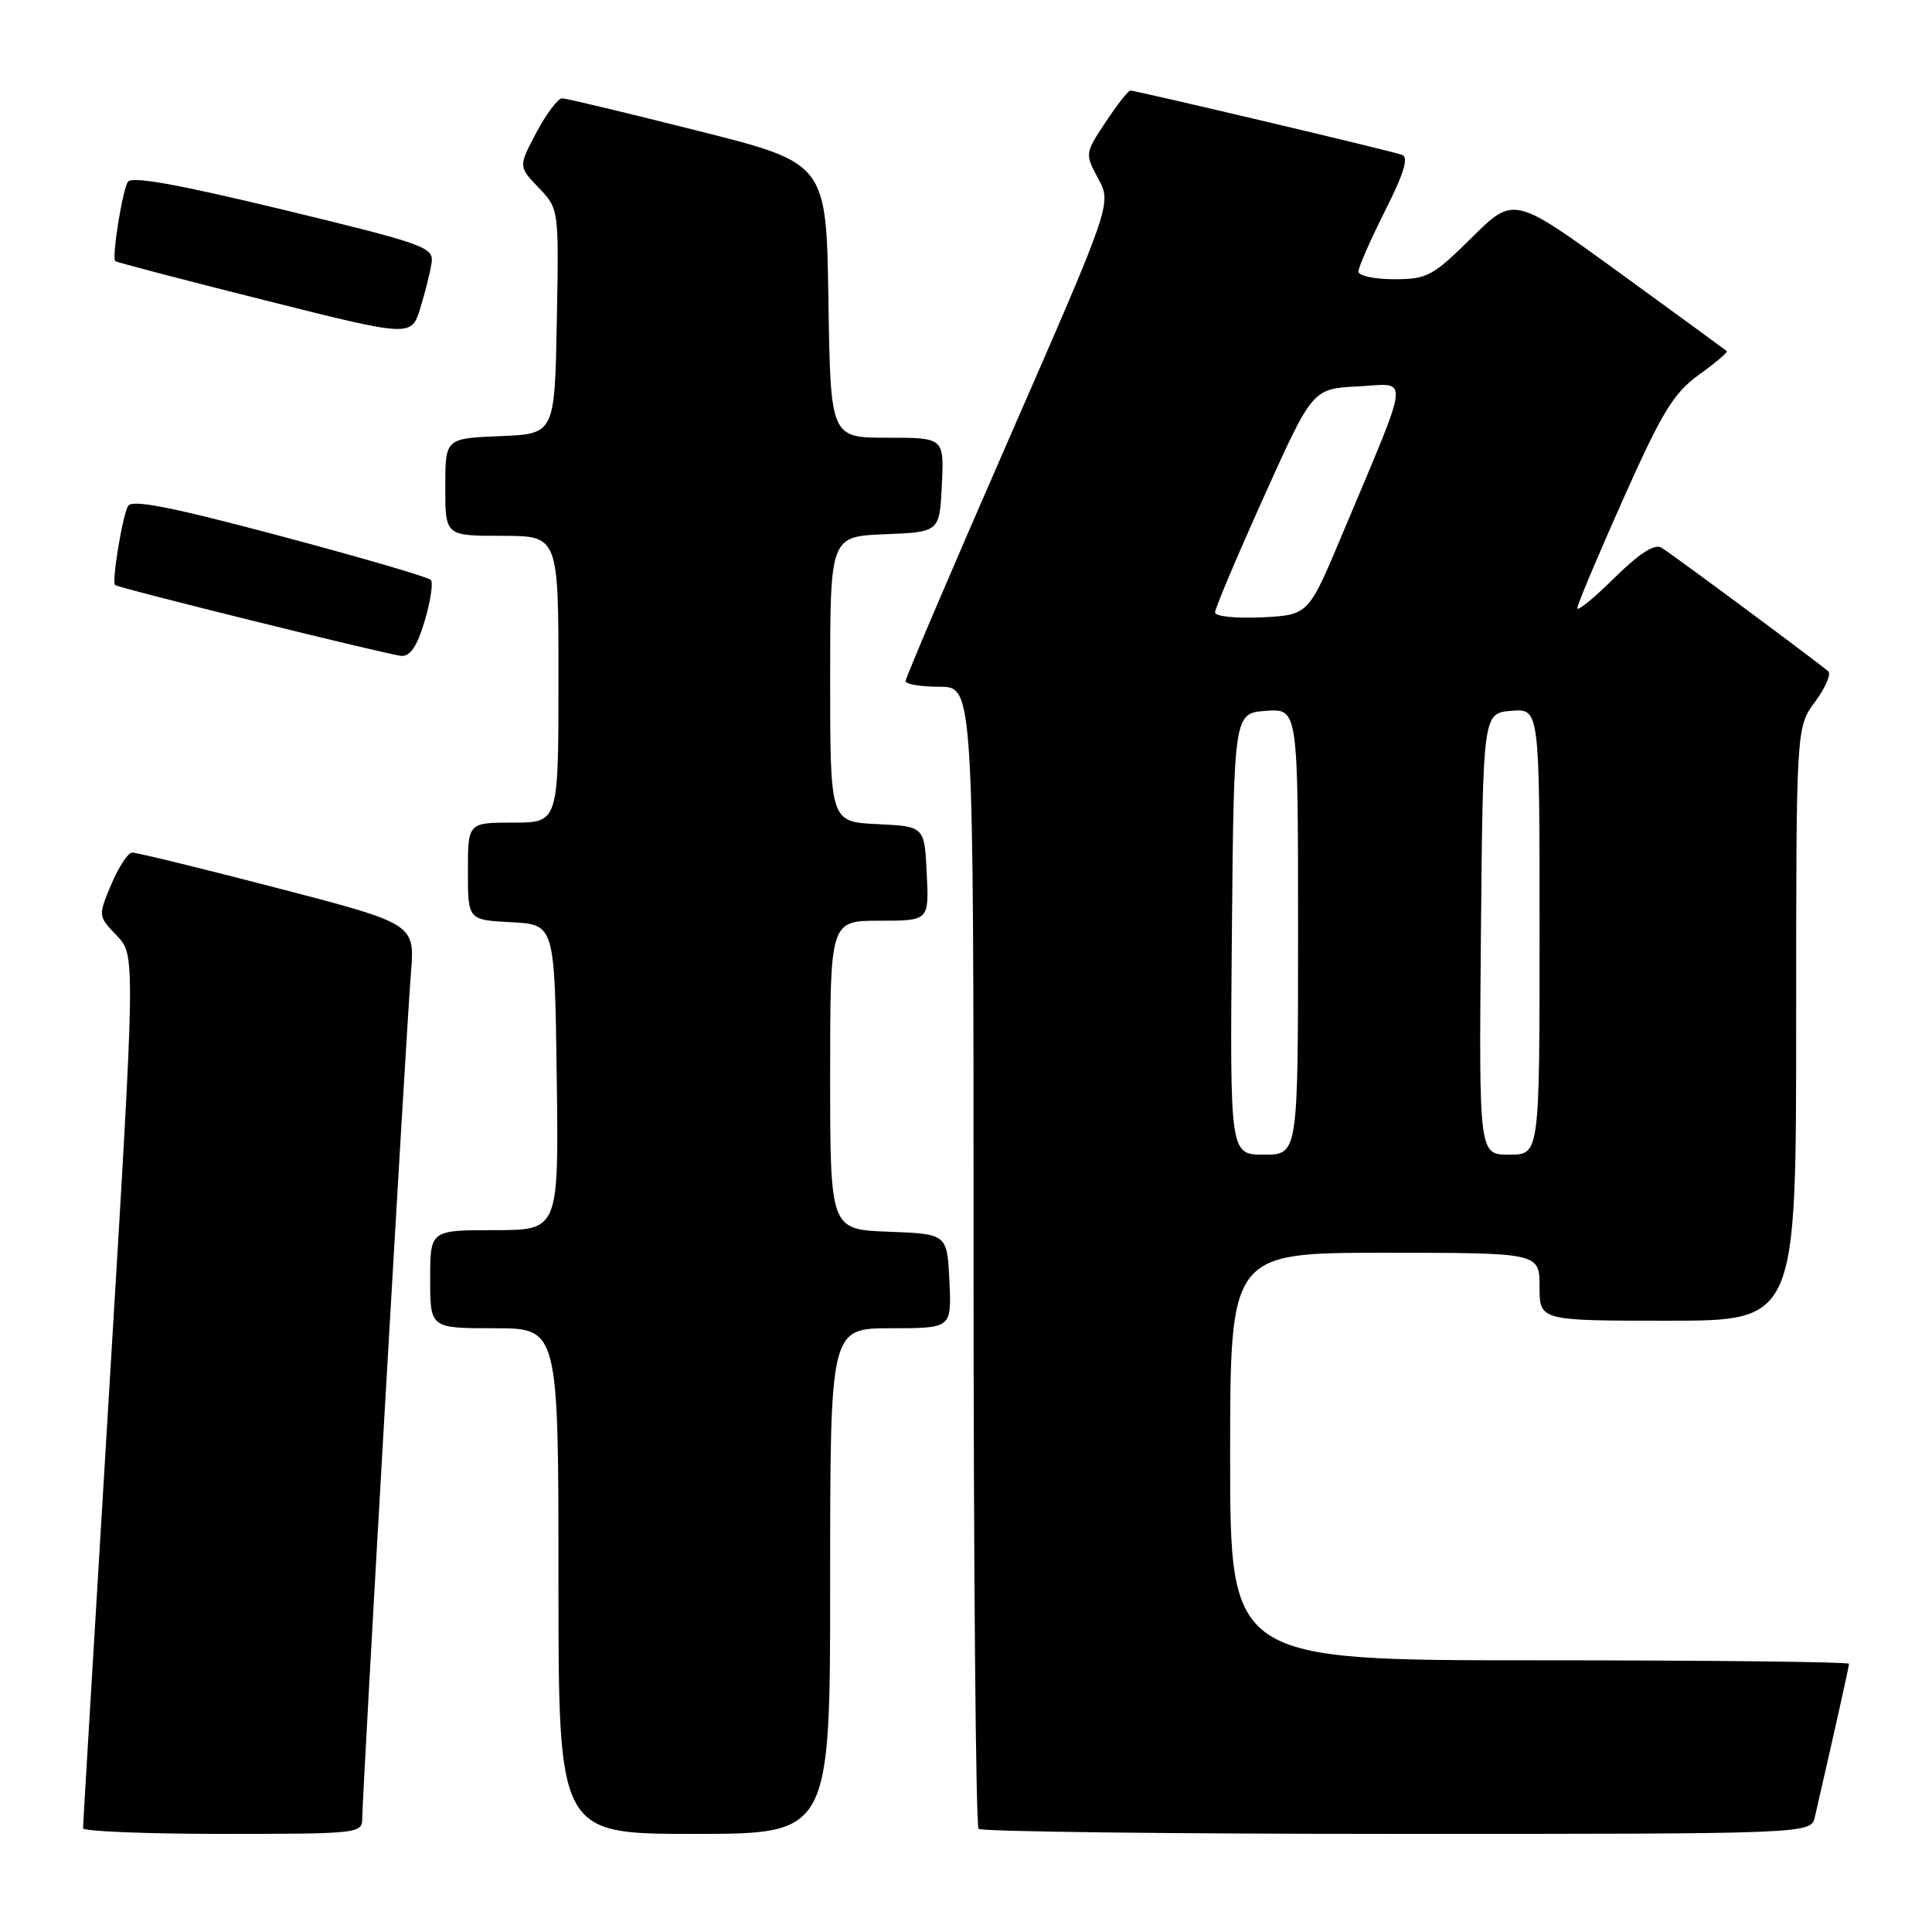 <?xml version="1.0" encoding="UTF-8" standalone="no"?>
<!DOCTYPE svg PUBLIC "-//W3C//DTD SVG 1.1//EN" "http://www.w3.org/Graphics/SVG/1.1/DTD/svg11.dtd" >
<svg xmlns="http://www.w3.org/2000/svg" xmlns:xlink="http://www.w3.org/1999/xlink" version="1.1" viewBox="0 0 256 256">
 <g >
 <path fill="currentColor"
d=" M 48.00 240.93 C 48.00 237.86 53.83 136.57 54.45 128.95 C 54.98 122.41 54.98 122.41 36.74 117.67 C 26.71 115.06 18.05 112.95 17.50 112.97 C 16.95 113.00 15.71 114.90 14.74 117.20 C 12.99 121.37 12.99 121.38 15.47 123.97 C 17.96 126.57 17.96 126.57 14.48 184.03 C 12.57 215.64 11.00 241.84 11.00 242.25 C 11.00 242.66 19.32 243.00 29.50 243.00 C 47.54 243.00 48.00 242.95 48.00 240.93 Z  M 110.00 209.50 C 110.00 176.00 110.00 176.00 118.05 176.00 C 126.10 176.00 126.10 176.00 125.80 169.75 C 125.50 163.50 125.50 163.50 117.75 163.21 C 110.00 162.92 110.00 162.92 110.00 142.46 C 110.00 122.00 110.00 122.00 116.55 122.00 C 123.10 122.00 123.10 122.00 122.80 115.75 C 122.50 109.50 122.50 109.50 116.25 109.20 C 110.00 108.90 110.00 108.90 110.00 90.00 C 110.00 71.09 110.00 71.09 117.25 70.79 C 124.50 70.50 124.50 70.50 124.80 64.25 C 125.10 58.00 125.10 58.00 117.57 58.00 C 110.05 58.00 110.05 58.00 109.77 39.81 C 109.50 21.62 109.50 21.62 92.50 17.34 C 83.15 14.98 75.05 13.04 74.50 13.03 C 73.95 13.01 72.41 15.04 71.09 17.53 C 68.69 22.06 68.69 22.06 71.37 24.87 C 74.06 27.67 74.06 27.67 73.78 42.58 C 73.50 57.50 73.50 57.50 66.25 57.79 C 59.00 58.09 59.00 58.09 59.00 64.54 C 59.00 71.00 59.00 71.00 66.50 71.00 C 74.00 71.00 74.00 71.00 74.00 90.00 C 74.00 109.00 74.00 109.00 68.00 109.00 C 62.00 109.00 62.00 109.00 62.00 115.45 C 62.00 121.90 62.00 121.90 67.75 122.20 C 73.50 122.50 73.50 122.50 73.77 142.75 C 74.04 163.00 74.04 163.00 65.52 163.00 C 57.00 163.00 57.00 163.00 57.00 169.50 C 57.00 176.00 57.00 176.00 65.50 176.00 C 74.00 176.00 74.00 176.00 74.00 209.50 C 74.00 243.00 74.00 243.00 92.00 243.00 C 110.00 243.00 110.00 243.00 110.00 209.50 Z  M 240.48 240.75 C 243.28 228.54 245.00 220.84 245.00 220.46 C 245.00 220.21 226.55 220.00 204.00 220.00 C 163.00 220.00 163.00 220.00 163.00 193.00 C 163.00 166.00 163.00 166.00 183.50 166.00 C 204.00 166.00 204.00 166.00 204.00 170.50 C 204.00 175.00 204.00 175.00 221.00 175.00 C 238.00 175.00 238.00 175.00 238.00 135.69 C 238.00 96.39 238.00 96.39 240.50 93.00 C 241.88 91.13 242.67 89.31 242.25 88.95 C 240.76 87.66 221.47 73.35 220.15 72.57 C 219.24 72.02 217.22 73.32 213.90 76.59 C 211.21 79.25 209.00 81.05 209.00 80.59 C 209.00 80.13 211.74 73.62 215.08 66.13 C 220.27 54.51 221.76 52.08 225.14 49.64 C 227.33 48.07 228.98 46.66 228.81 46.52 C 228.64 46.37 222.22 41.69 214.55 36.11 C 200.59 25.97 200.59 25.97 195.02 31.48 C 189.84 36.61 189.10 37.00 184.72 37.00 C 182.12 37.00 180.00 36.54 180.00 35.98 C 180.00 35.41 181.59 31.80 183.52 27.95 C 186.05 22.93 186.69 20.83 185.77 20.51 C 184.26 19.97 150.52 12.00 149.78 12.00 C 149.50 12.00 148.02 13.88 146.50 16.18 C 143.75 20.33 143.75 20.38 145.52 23.67 C 147.31 26.99 147.31 26.99 133.65 58.24 C 126.13 75.43 119.99 89.84 119.99 90.25 C 120.00 90.66 122.03 91.00 124.50 91.00 C 129.00 91.00 129.00 91.00 129.00 166.33 C 129.00 207.77 129.30 241.97 129.67 242.33 C 130.03 242.70 155.00 243.00 185.15 243.00 C 239.96 243.00 239.96 243.00 240.48 240.75 Z  M 56.28 82.25 C 57.05 79.64 57.42 77.20 57.09 76.84 C 56.77 76.47 47.77 73.85 37.11 71.01 C 22.81 67.20 17.52 66.15 16.98 67.03 C 16.24 68.23 14.77 77.16 15.25 77.52 C 15.84 77.96 51.65 86.82 53.19 86.91 C 54.38 86.97 55.30 85.58 56.28 82.25 Z  M 57.19 34.81 C 57.48 32.76 56.28 32.33 37.57 27.80 C 23.53 24.41 17.42 23.31 16.94 24.10 C 16.20 25.29 14.80 34.13 15.27 34.60 C 15.42 34.75 24.31 37.08 35.02 39.77 C 54.50 44.67 54.50 44.67 55.69 40.83 C 56.34 38.72 57.02 36.01 57.19 34.81 Z  M 163.23 123.75 C 163.50 94.50 163.50 94.50 167.75 94.19 C 172.00 93.89 172.00 93.89 172.00 123.44 C 172.00 153.00 172.00 153.00 167.48 153.00 C 162.97 153.00 162.97 153.00 163.23 123.75 Z  M 196.23 123.75 C 196.50 94.50 196.50 94.50 200.25 94.19 C 204.00 93.88 204.00 93.88 204.00 123.44 C 204.00 153.00 204.00 153.00 199.98 153.00 C 195.97 153.00 195.97 153.00 196.23 123.75 Z  M 161.00 81.15 C 161.00 80.62 163.91 73.74 167.46 65.85 C 173.92 51.50 173.92 51.50 179.96 51.20 C 186.84 50.86 187.07 48.85 177.77 71.00 C 173.36 81.50 173.36 81.50 167.18 81.80 C 163.74 81.96 161.00 81.68 161.00 81.15 Z "/>
</g>
</svg>